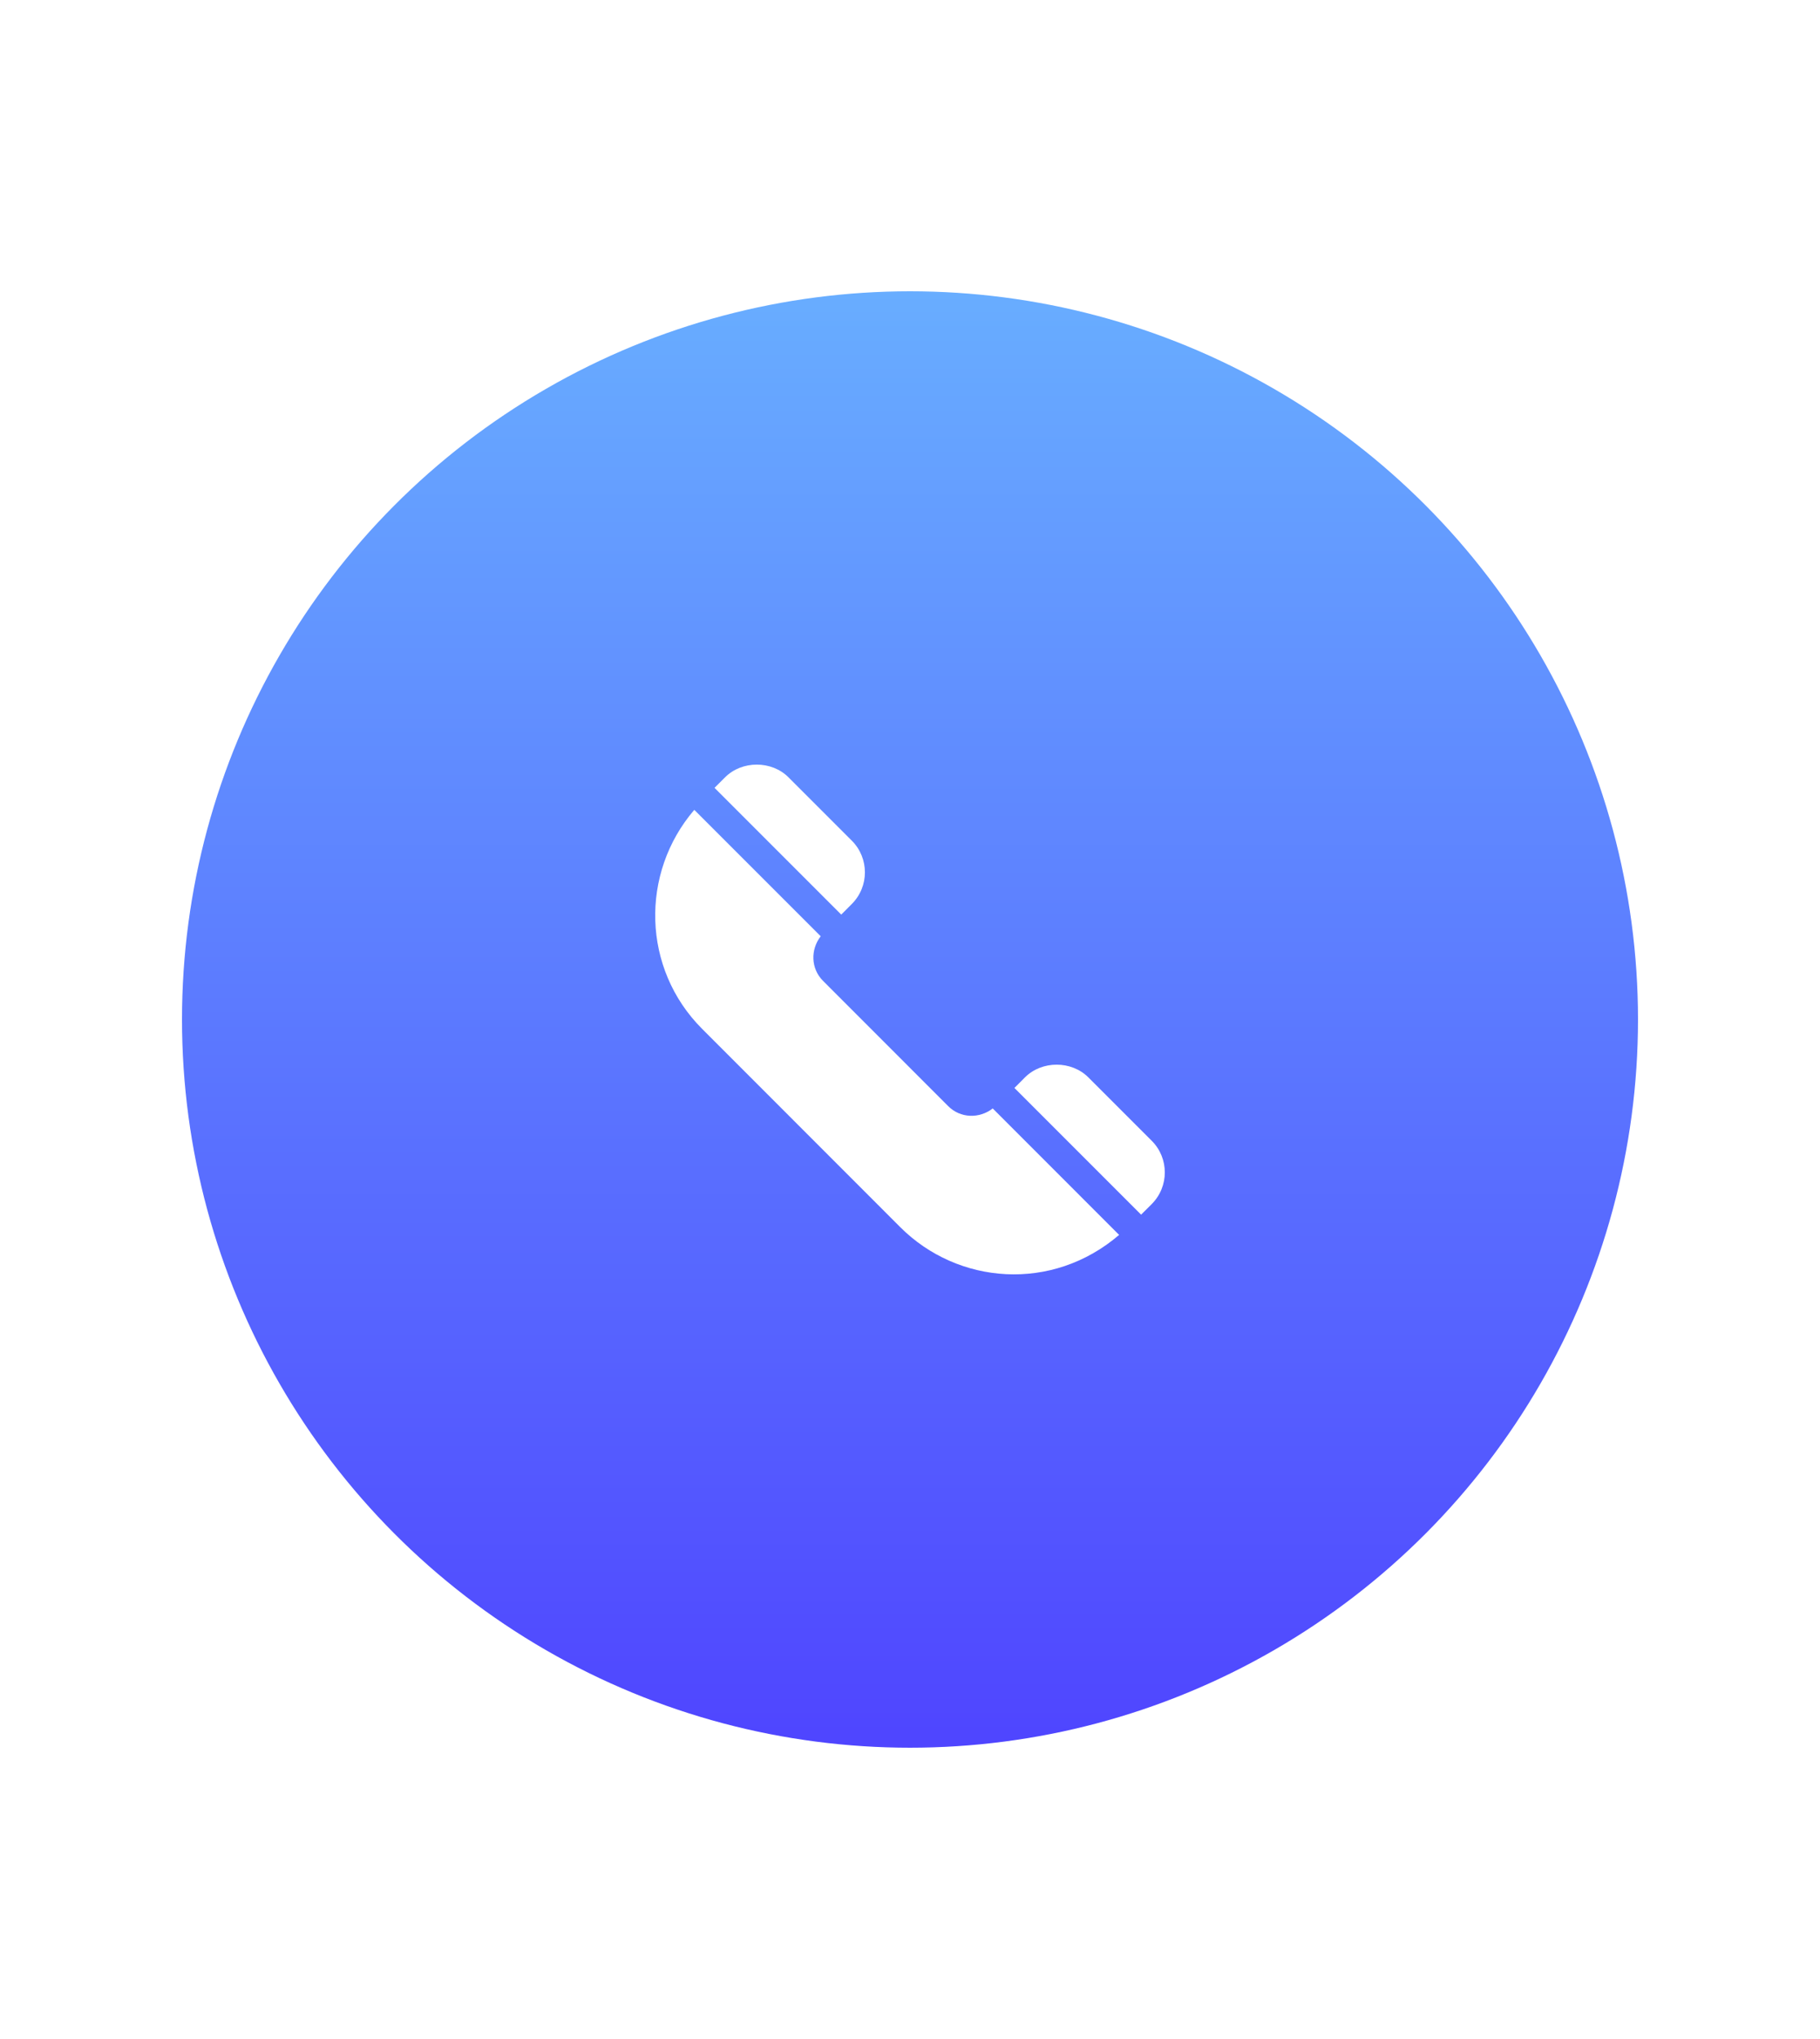 <svg width="50" height="56" viewBox="0 0 50 56" fill="none" xmlns="http://www.w3.org/2000/svg">
<g filter="url(#filter0_dd_1_150)">
<circle cx="25" cy="28" r="20" fill="url(#paint0_linear_1_150)"/>
</g>
<g clip-path="url(#clip0_1_150)">
<path fill-rule="evenodd" clip-rule="evenodd" d="M21.661 21.348L23.401 23.088C23.881 23.568 23.882 24.347 23.401 24.828L23.111 25.119L19.63 21.638L19.92 21.348C20.385 20.883 21.197 20.884 21.661 21.348ZM27.273 30.443C26.907 30.727 26.384 30.716 26.05 30.38L22.61 26.938C22.274 26.602 22.263 26.08 22.547 25.714L19.074 22.242C17.58 23.983 17.639 26.607 19.288 28.256L24.732 33.703C26.314 35.285 28.905 35.494 30.745 33.916L27.273 30.443ZM31.64 31.33L29.899 29.589C29.435 29.125 28.624 29.124 28.159 29.589L27.869 29.88L31.349 33.36L31.64 33.07C32.121 32.588 32.12 31.809 31.64 31.33Z" fill="white"/>
</g>
<defs>
<filter id="filter0_dd_1_150" x="0" y="0" width="50" height="56" filterUnits="userSpaceOnUse" color-interpolation-filters="sRGB">
<feFlood flood-opacity="0" result="BackgroundImageFix"/>
<feColorMatrix in="SourceAlpha" type="matrix" values="0 0 0 0 0 0 0 0 0 0 0 0 0 0 0 0 0 0 127 0" result="hardAlpha"/>
<feOffset dy="3"/>
<feGaussianBlur stdDeviation="2.5"/>
<feColorMatrix type="matrix" values="0 0 0 0 0.186 0 0 0 0 0.097 0 0 0 0 0.296 0 0 0 0.1 0"/>
<feBlend mode="normal" in2="BackgroundImageFix" result="effect1_dropShadow_1_150"/>
<feColorMatrix in="SourceAlpha" type="matrix" values="0 0 0 0 0 0 0 0 0 0 0 0 0 0 0 0 0 0 127 0" result="hardAlpha"/>
<feOffset dy="-3"/>
<feGaussianBlur stdDeviation="2.5"/>
<feColorMatrix type="matrix" values="0 0 0 0 0.234 0 0 0 0 0.556 0 0 0 0 0.863 0 0 0 0.17 0"/>
<feBlend mode="normal" in2="effect1_dropShadow_1_150" result="effect2_dropShadow_1_150"/>
<feBlend mode="normal" in="SourceGraphic" in2="effect2_dropShadow_1_150" result="shape"/>
</filter>
<linearGradient id="paint0_linear_1_150" x1="25" y1="8" x2="25" y2="48" gradientUnits="userSpaceOnUse">
<stop stop-color="#68ADFF"/>
<stop offset="1" stop-color="#4F45FF"/>
</linearGradient>
<clipPath id="clip0_1_150">
<rect width="14" height="14" fill="white" transform="translate(18 21)"/>
</clipPath>
</defs>
</svg>
